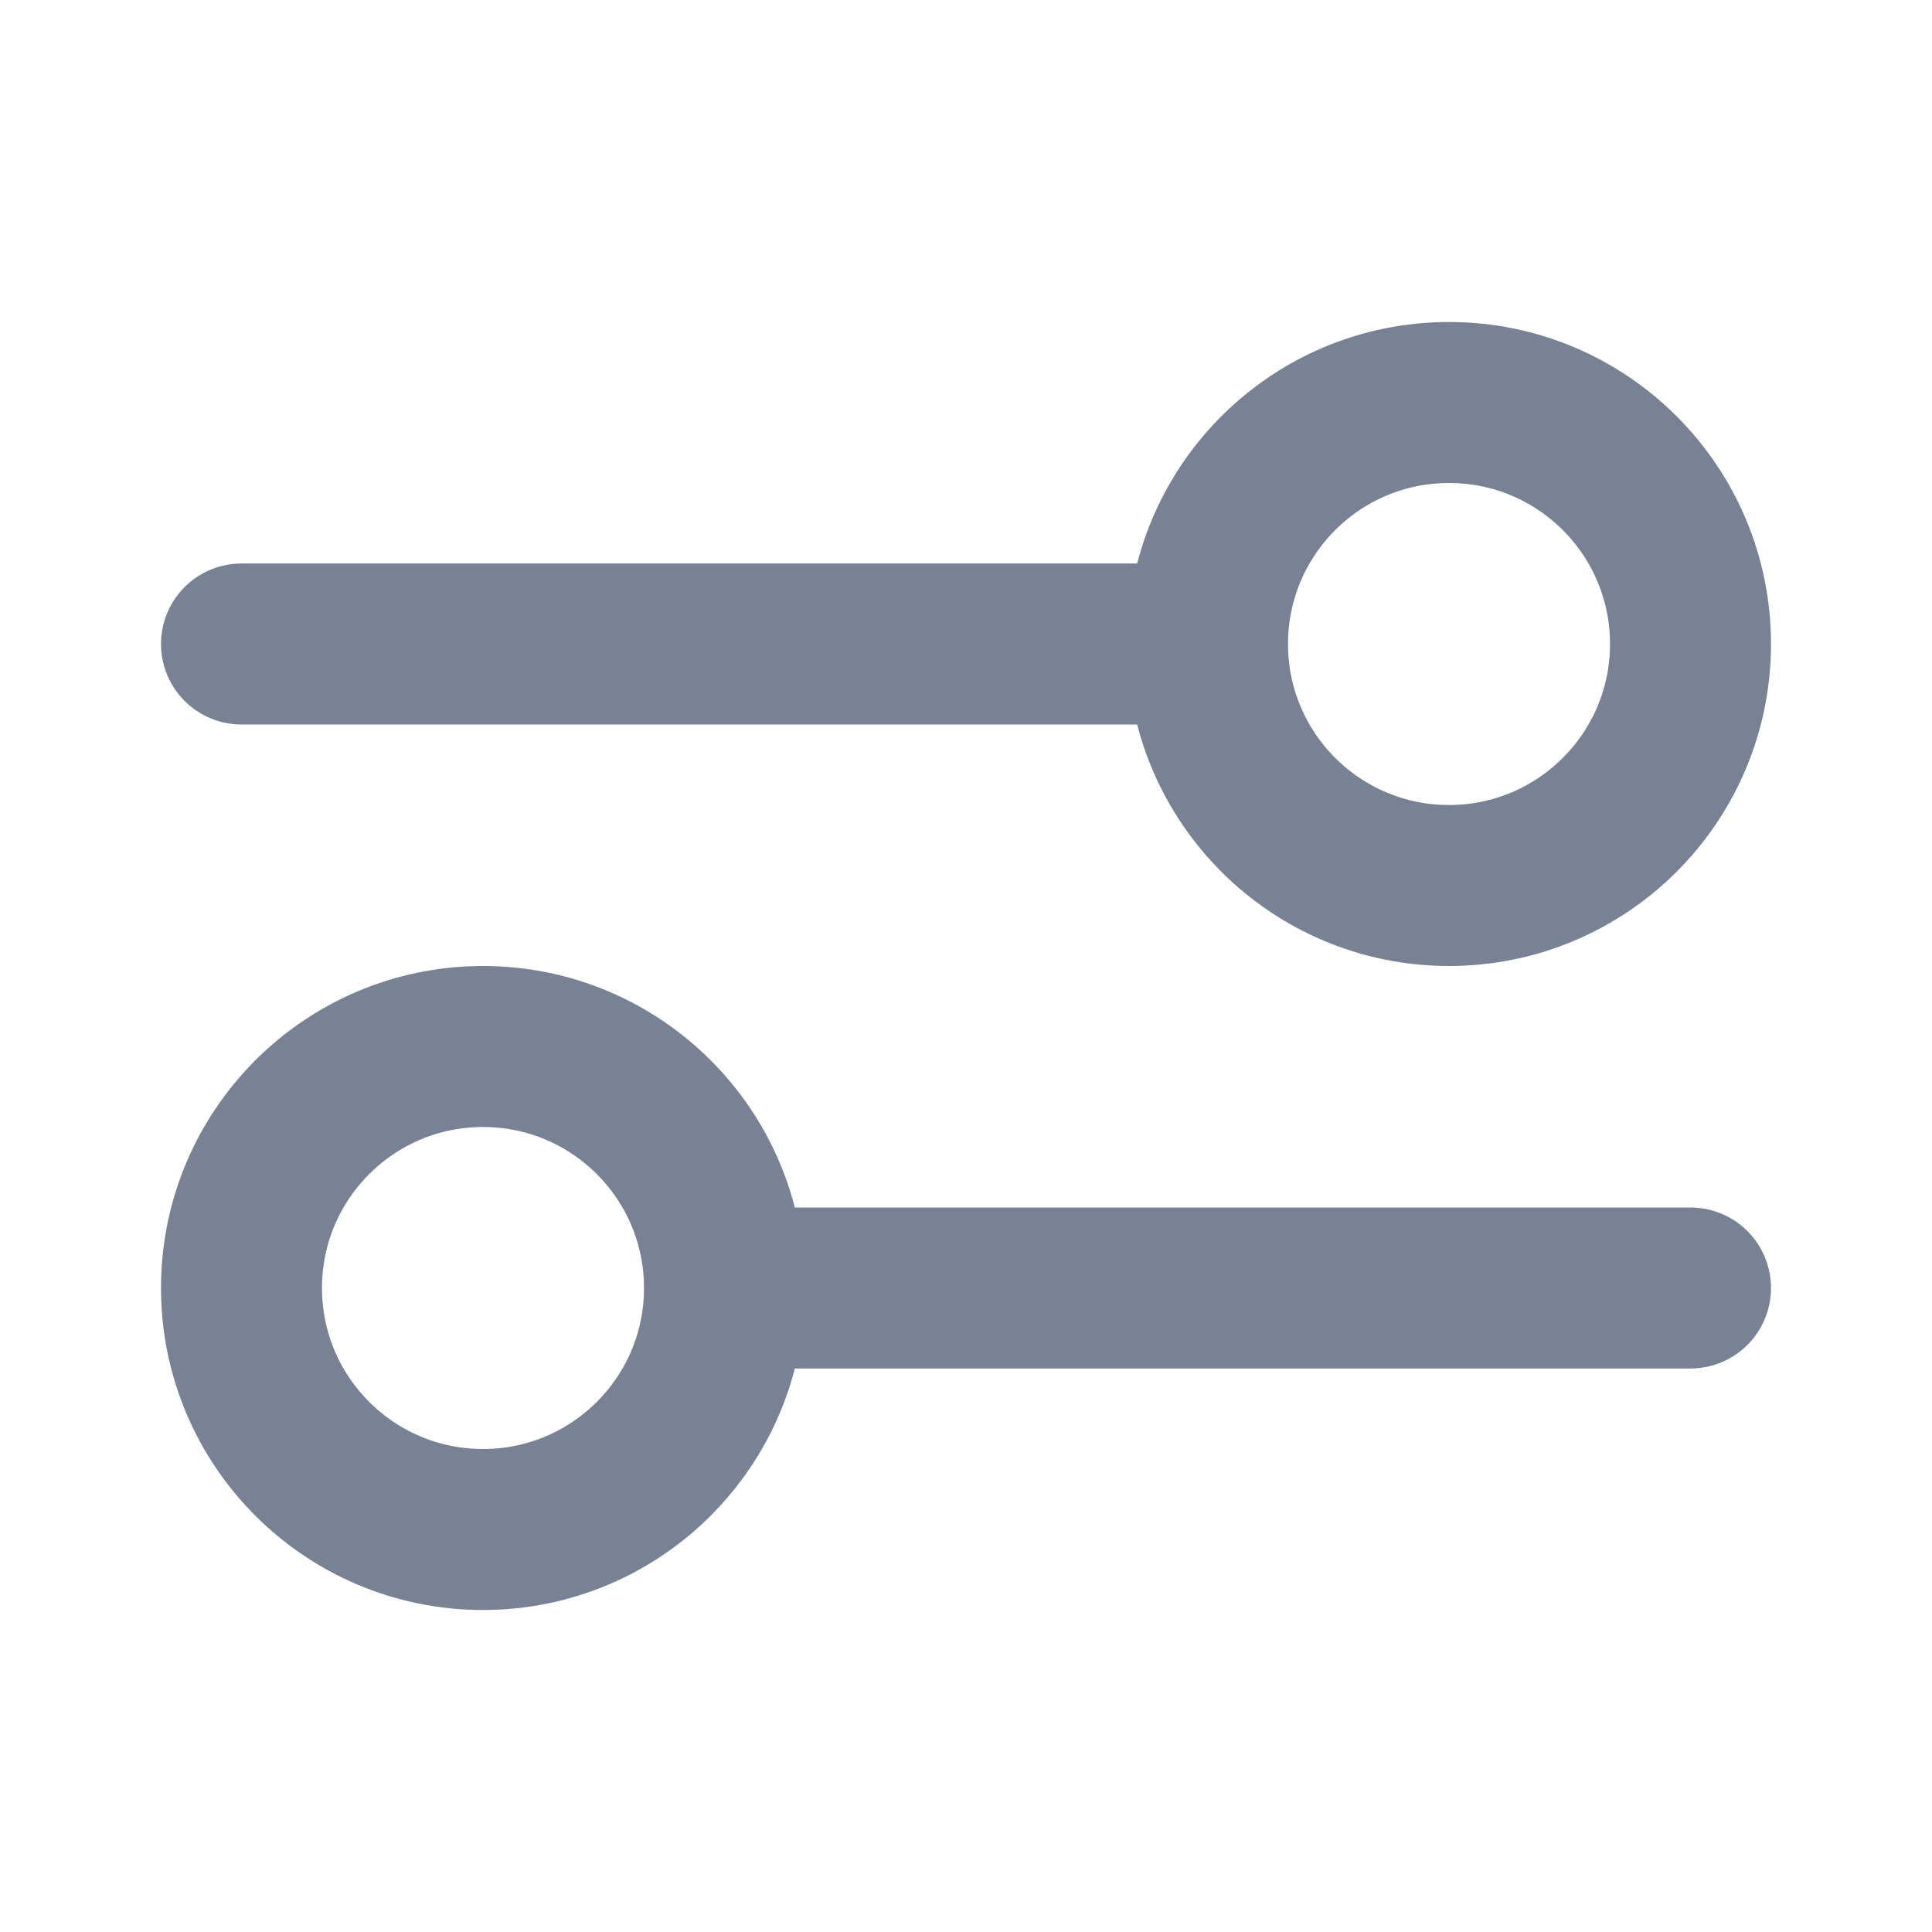 <svg width="24" height="24" viewBox="0 0 24 24" fill="none" xmlns="http://www.w3.org/2000/svg">
<g id="settings-04">
<path id="Icon" d="M3 8L15 8M15 8C15 9.657 16.343 11 18 11C19.657 11 21 9.657 21 8C21 6.343 19.657 5 18 5C16.343 5 15 6.343 15 8ZM9 16L21 16M9 16C9 17.657 7.657 19 6 19C4.343 19 3 17.657 3 16C3 14.343 4.343 13 6 13C7.657 13 9 14.343 9 16Z" stroke="#798294" stroke-width="2" stroke-linecap="round" stroke-linejoin="round"/>
</g>
</svg>
